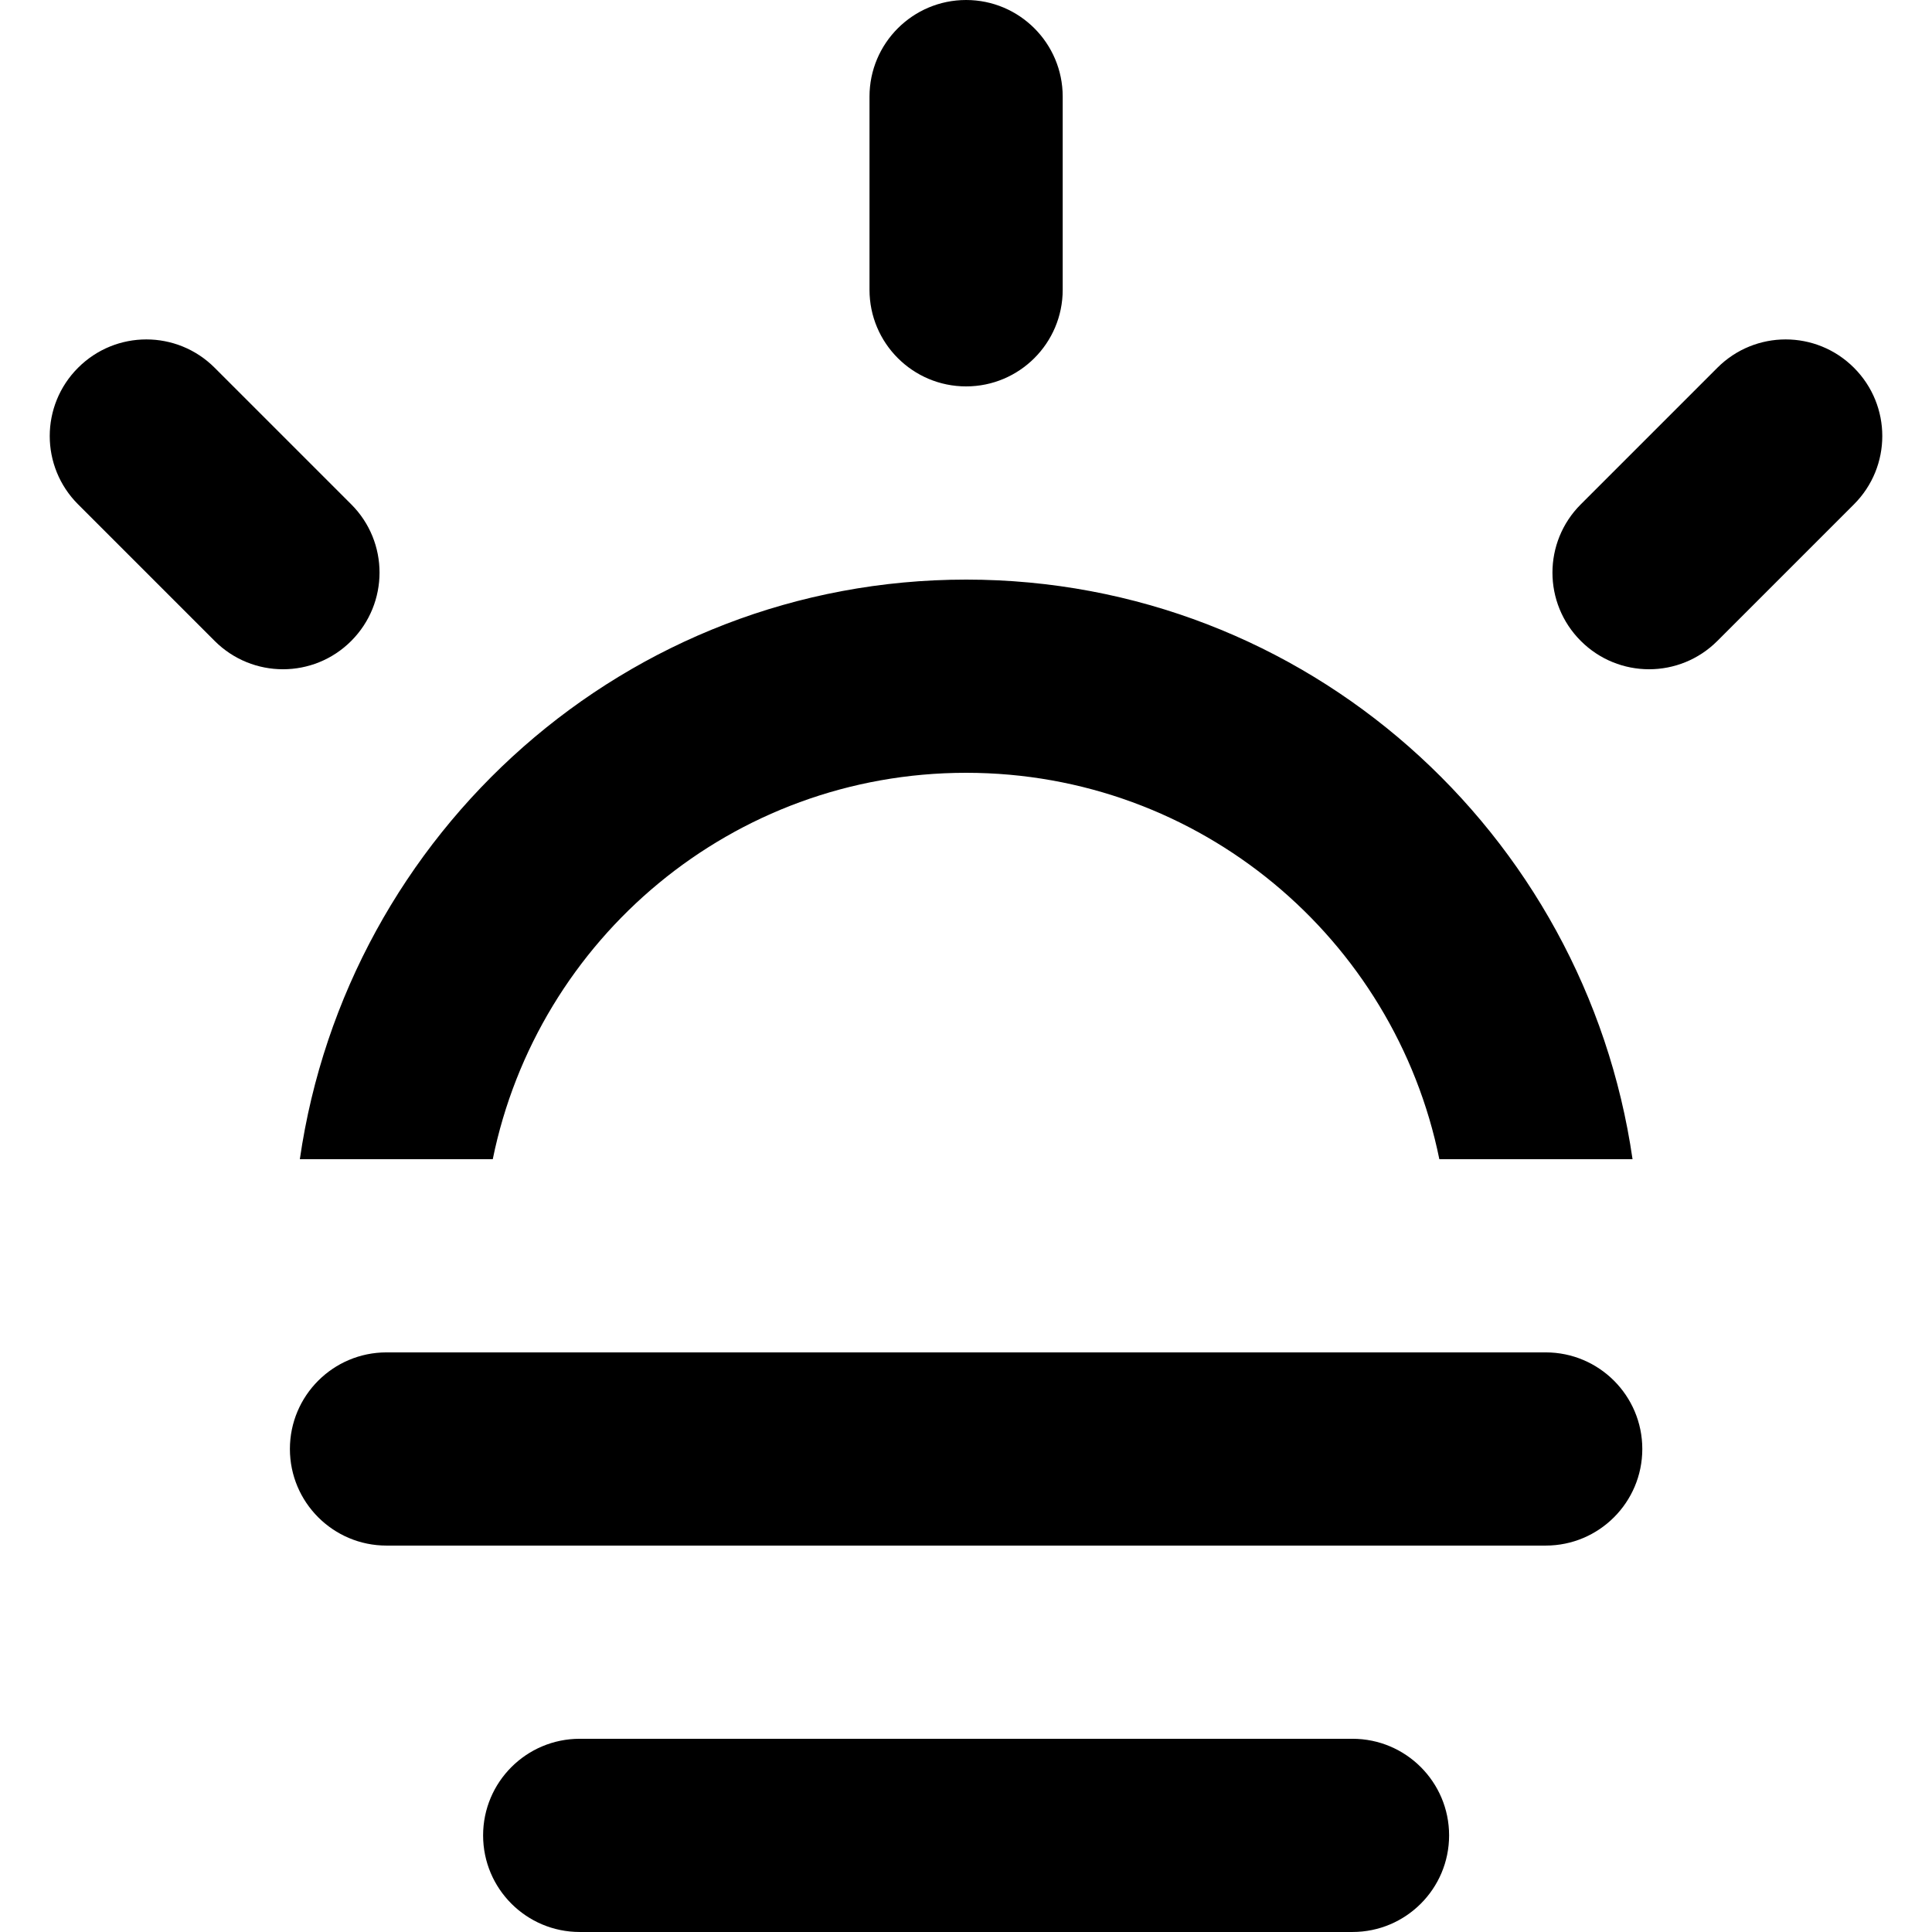 <?xml version="1.0" encoding="UTF-8" standalone="no"?>
<!-- Generated by IcoMoon.io -->

<svg
   xmlns:dc="http://purl.org/dc/elements/1.1/"
   xmlns:cc="http://creativecommons.org/ns#"
   xmlns:rdf="http://www.w3.org/1999/02/22-rdf-syntax-ns#"
   xmlns:svg="http://www.w3.org/2000/svg"
   xmlns="http://www.w3.org/2000/svg"
   xmlns:sodipodi="http://sodipodi.sourceforge.net/DTD/sodipodi-0.dtd"
   xmlns:inkscape="http://www.inkscape.org/namespaces/inkscape"
   version="1.1"
   width="112"
   height="112"
   viewBox="0 0 112 112"
   id="svg4124"
   inkscape:version="0.91 r13725"
   sodipodi:docname="sunrise.svg">
  <defs
     id="defs4130" />
  <sodipodi:namedview
     pagecolor="#ffffff"
     bordercolor="#666666"
     borderopacity="1"
     objecttolerance="10"
     gridtolerance="10"
     guidetolerance="10"
     inkscape:pageopacity="0"
     inkscape:pageshadow="2"
     inkscape:window-width="1159"
     inkscape:window-height="637"
     id="namedview4128"
     showgrid="false"
     inkscape:zoom="7.375"
     inkscape:cx="-0.94915254"
     inkscape:cy="16"
     inkscape:window-x="0"
     inkscape:window-y="0"
     inkscape:window-maximized="0"
     inkscape:current-layer="svg4124" />
  <path
     d="m 28.566,67.2 c 2.604,-12.785 13.888,-22.4 27.44,-22.4 13.552,0 24.836,9.615 27.434,22.4 l 11.2,0 C 91.896,48.255 75.712,33.6 56.011,33.6 36.316,33.6 20.121,48.255 17.382,67.2 l 11.194,0 z m 27.44,-44.8 c 3.091,0 5.6,-2.509 5.6,-5.6 l 0,-11.2 c 0,-3.091 -2.509,-5.6 -5.6,-5.6 -3.091,0 -5.6,2.509 -5.6,5.6 l 0,11.2 c 0,3.091 2.509,5.6 5.6,5.6 z m 51.47,-1.081 c -2.19,-2.19 -5.729,-2.19 -7.918,0 l -7.918,7.918 c -2.19,2.19 -2.19,5.729 0,7.918 2.19,2.19 5.729,2.19 7.918,0 l 7.918,-7.918 c 2.19,-2.19 2.19,-5.729 0,-7.918 z m -87.114,7.918 -7.918,-7.918 c -2.19,-2.19 -5.729,-2.19 -7.918,0 -2.19,2.19 -2.19,5.729 0,7.918 l 7.918,7.918 c 2.19,2.19 5.734,2.19 7.918,0 2.184,-2.19 2.19,-5.729 0,-7.918 z m 69.244,49.162 -67.2,0 c -3.091,0 -5.6,2.509 -5.6,5.6 0,3.091 2.509,5.6 5.6,5.6 l 67.2,0 c 3.091,0 5.6,-2.509 5.6,-5.6 0,-3.091 -2.509,-5.6 -5.6,-5.6 z m -11.2,22.4 -44.8,0 c -3.091,0 -5.6,2.509 -5.6,5.6 0,3.091 2.509,5.6 5.6,5.6 l 44.8,0 c 3.091,0 5.6,-2.509 5.6,-5.6 0,-3.091 -2.509,-5.6 -5.6,-5.6 z"
     id="path4126"
     inkscape:connector-curvature="0" />
</svg>
